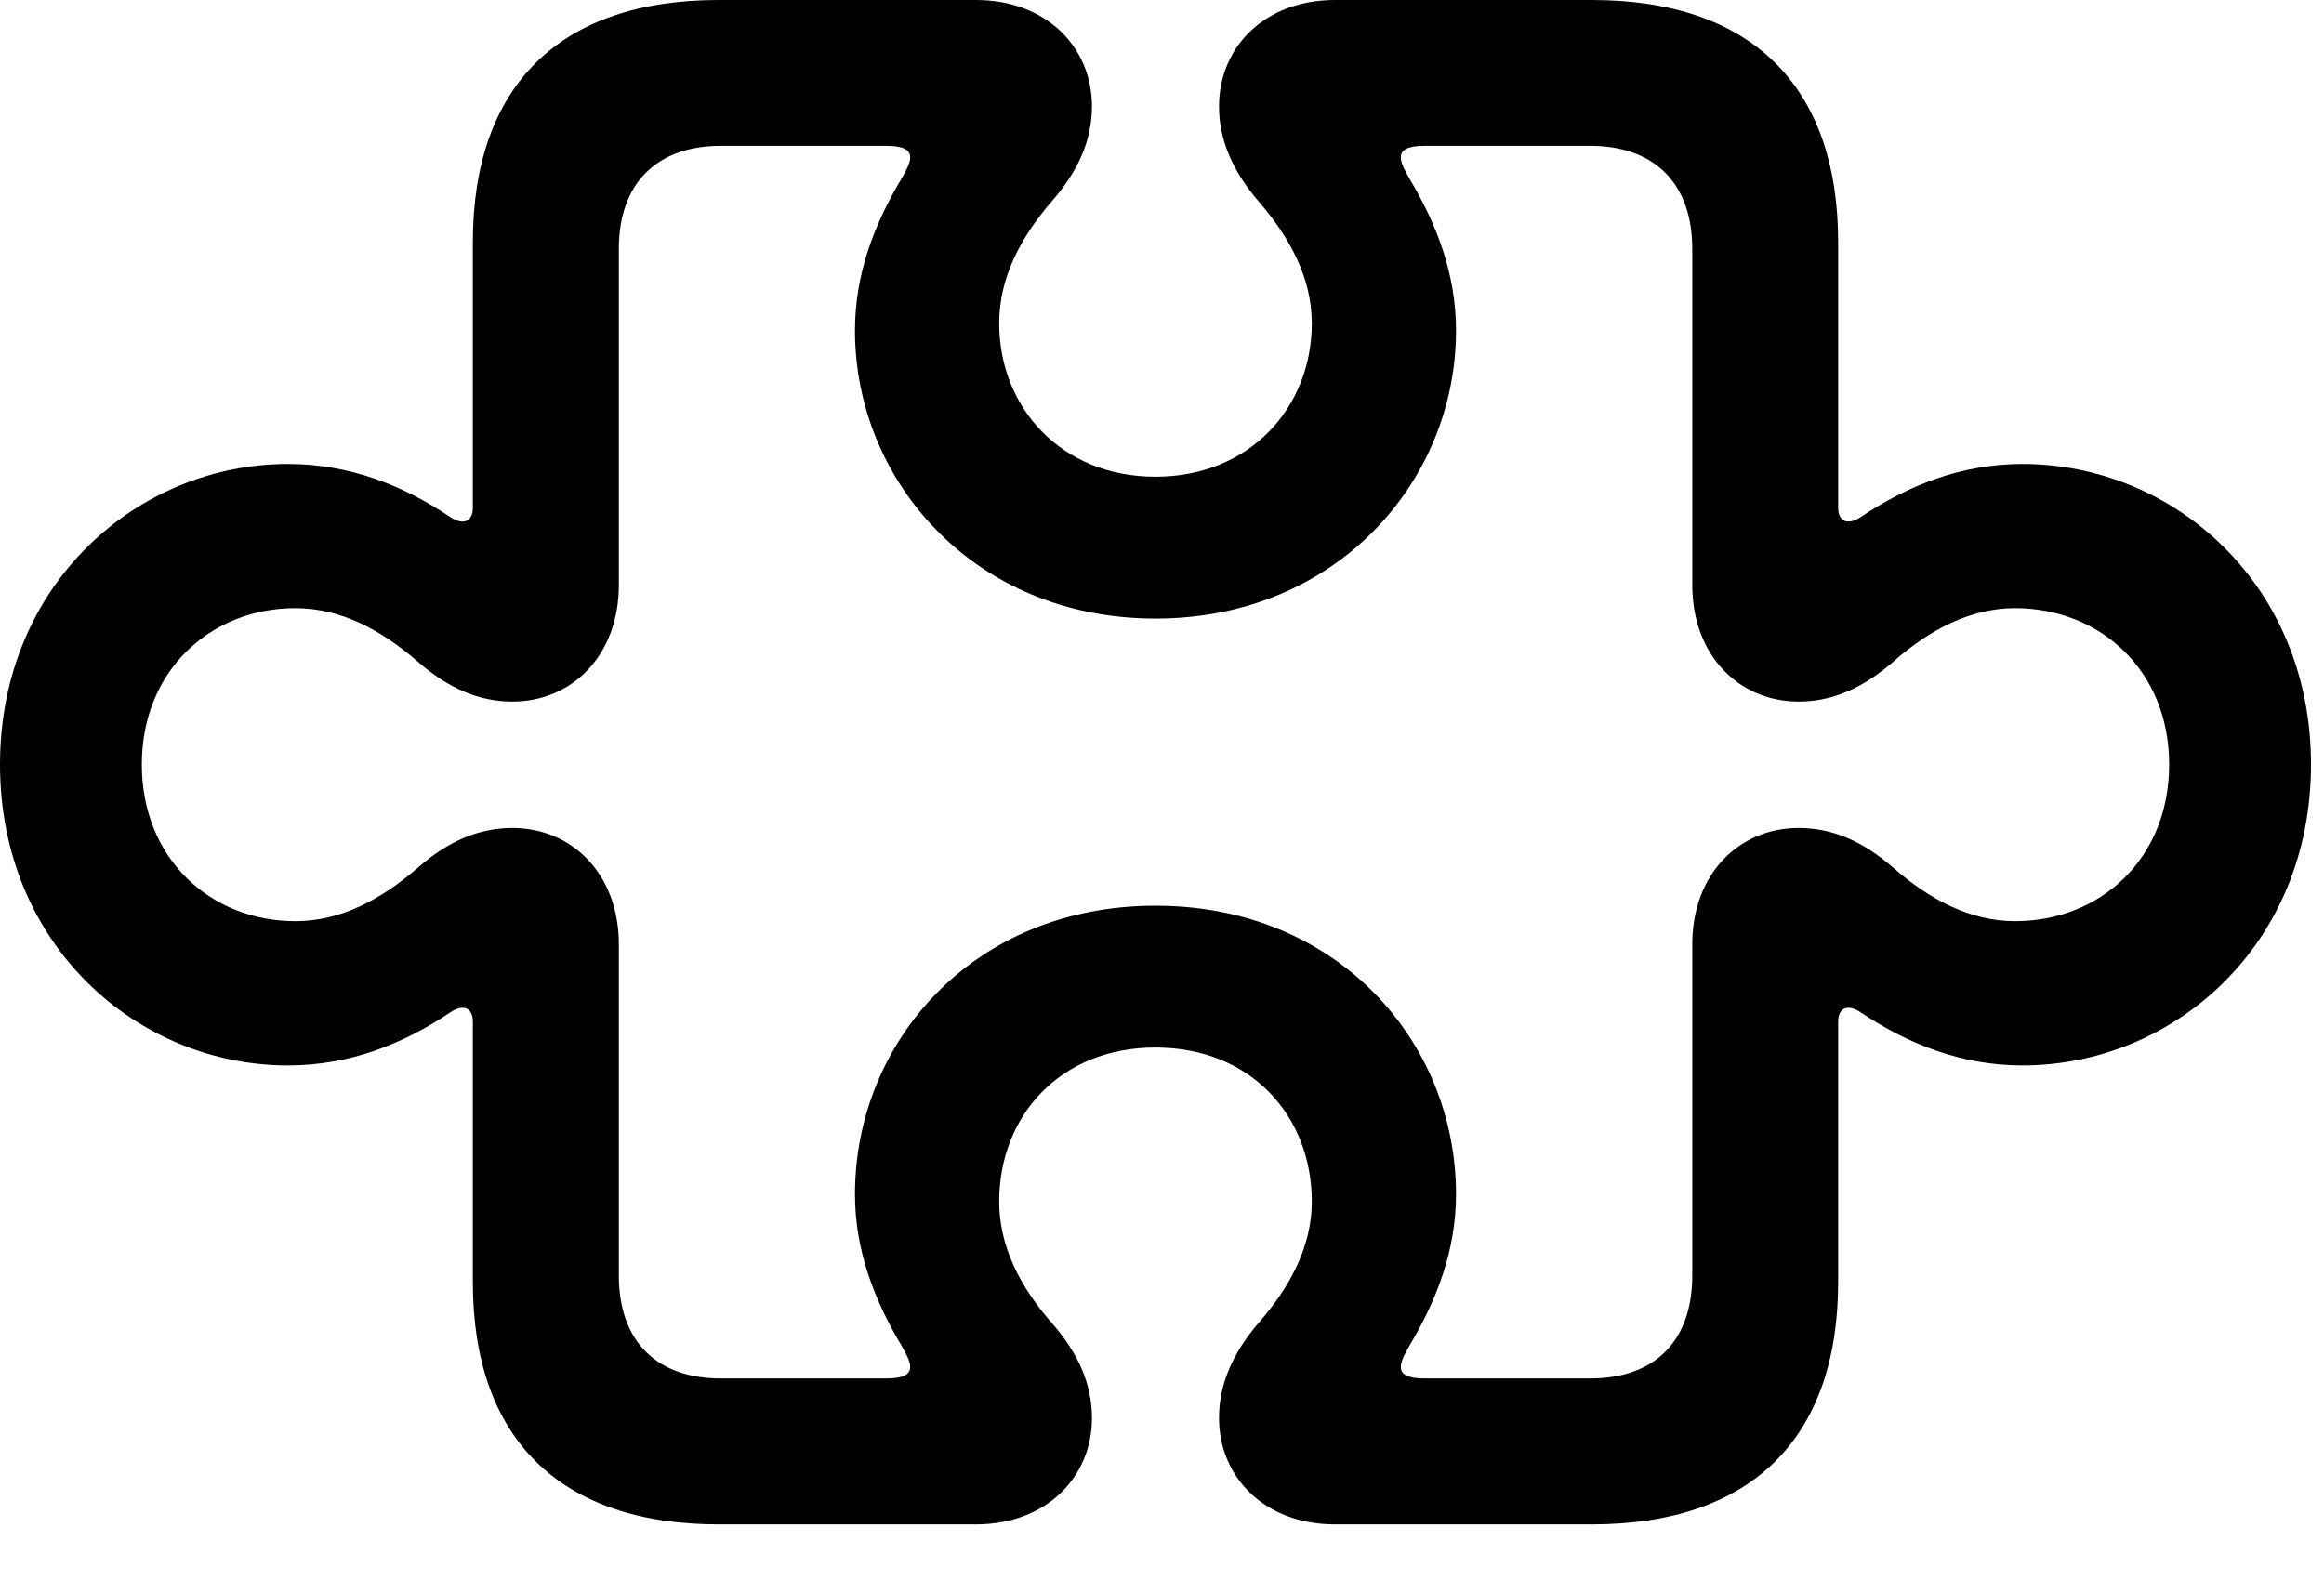 <svg width="35" height="24" viewBox="0 0 35 24" fill="none" xmlns="http://www.w3.org/2000/svg">
<path d="M10.822 22.962H14.7C15.75 22.962 16.445 22.257 16.445 21.36C16.445 20.851 16.241 20.386 15.842 19.93C15.362 19.385 15.048 18.771 15.048 18.1C15.048 16.812 15.964 15.779 17.402 15.779C18.84 15.779 19.756 16.812 19.756 18.1C19.756 18.771 19.432 19.385 18.952 19.93C18.563 20.386 18.359 20.851 18.359 21.36C18.359 22.257 19.053 22.962 20.104 22.962H23.975C26.37 22.962 27.683 21.671 27.683 19.311V15.387C27.683 15.197 27.814 15.108 28.029 15.254C28.729 15.722 29.538 16.049 30.457 16.049C32.727 16.049 34.804 14.246 34.804 11.515C34.804 8.793 32.727 6.989 30.457 6.989C29.538 6.989 28.729 7.315 28.029 7.785C27.814 7.929 27.683 7.842 27.683 7.65V3.65C27.683 1.289 26.37 0 23.975 0H20.104C19.053 0 18.359 0.704 18.359 1.603C18.359 2.109 18.563 2.575 18.952 3.03C19.432 3.585 19.756 4.192 19.756 4.87C19.756 6.139 18.821 7.181 17.402 7.181C15.983 7.181 15.048 6.139 15.048 4.87C15.048 4.192 15.362 3.585 15.842 3.03C16.241 2.575 16.445 2.109 16.445 1.603C16.445 0.704 15.75 0 14.7 0H10.822C8.434 0 7.121 1.289 7.121 3.65V7.65C7.121 7.842 6.99 7.929 6.775 7.785C6.077 7.315 5.268 6.989 4.337 6.989C2.079 6.989 0 8.793 0 11.515C0 14.246 2.079 16.049 4.337 16.049C5.268 16.049 6.077 15.722 6.775 15.254C6.99 15.108 7.121 15.197 7.121 15.387V19.311C7.121 21.671 8.434 22.962 10.822 22.962ZM10.855 20.764C9.897 20.764 9.32 20.213 9.32 19.213V14.225C9.32 13.164 8.614 12.472 7.717 12.472C7.208 12.472 6.743 12.674 6.288 13.075C5.733 13.554 5.128 13.876 4.447 13.876C3.179 13.876 2.136 12.943 2.136 11.515C2.136 10.096 3.179 9.161 4.447 9.161C5.128 9.161 5.733 9.483 6.288 9.963C6.743 10.363 7.208 10.568 7.717 10.568C8.614 10.568 9.32 9.873 9.32 8.812V3.748C9.32 2.757 9.897 2.197 10.855 2.197H13.352C13.862 2.197 13.712 2.451 13.582 2.682C13.173 3.367 12.876 4.116 12.876 4.981C12.876 7.241 14.671 9.318 17.402 9.318C20.133 9.318 21.928 7.241 21.928 4.981C21.928 4.116 21.631 3.367 21.222 2.682C21.094 2.451 20.941 2.197 21.452 2.197H23.949C24.909 2.197 25.486 2.757 25.486 3.748V8.812C25.486 9.873 26.19 10.568 27.089 10.568C27.598 10.568 28.061 10.363 28.518 9.963C29.064 9.483 29.678 9.161 30.347 9.161C31.625 9.161 32.668 10.096 32.668 11.515C32.668 12.943 31.625 13.876 30.347 13.876C29.678 13.876 29.064 13.554 28.518 13.075C28.061 12.674 27.598 12.472 27.089 12.472C26.19 12.472 25.486 13.164 25.486 14.225V19.213C25.486 20.213 24.909 20.764 23.949 20.764H21.452C20.941 20.764 21.094 20.51 21.222 20.279C21.631 19.593 21.928 18.844 21.928 17.989C21.928 15.702 20.152 13.643 17.402 13.643C14.651 13.643 12.876 15.702 12.876 17.989C12.876 18.844 13.173 19.593 13.582 20.279C13.712 20.51 13.862 20.764 13.352 20.764H10.855Z" fill="black"/>
</svg>
